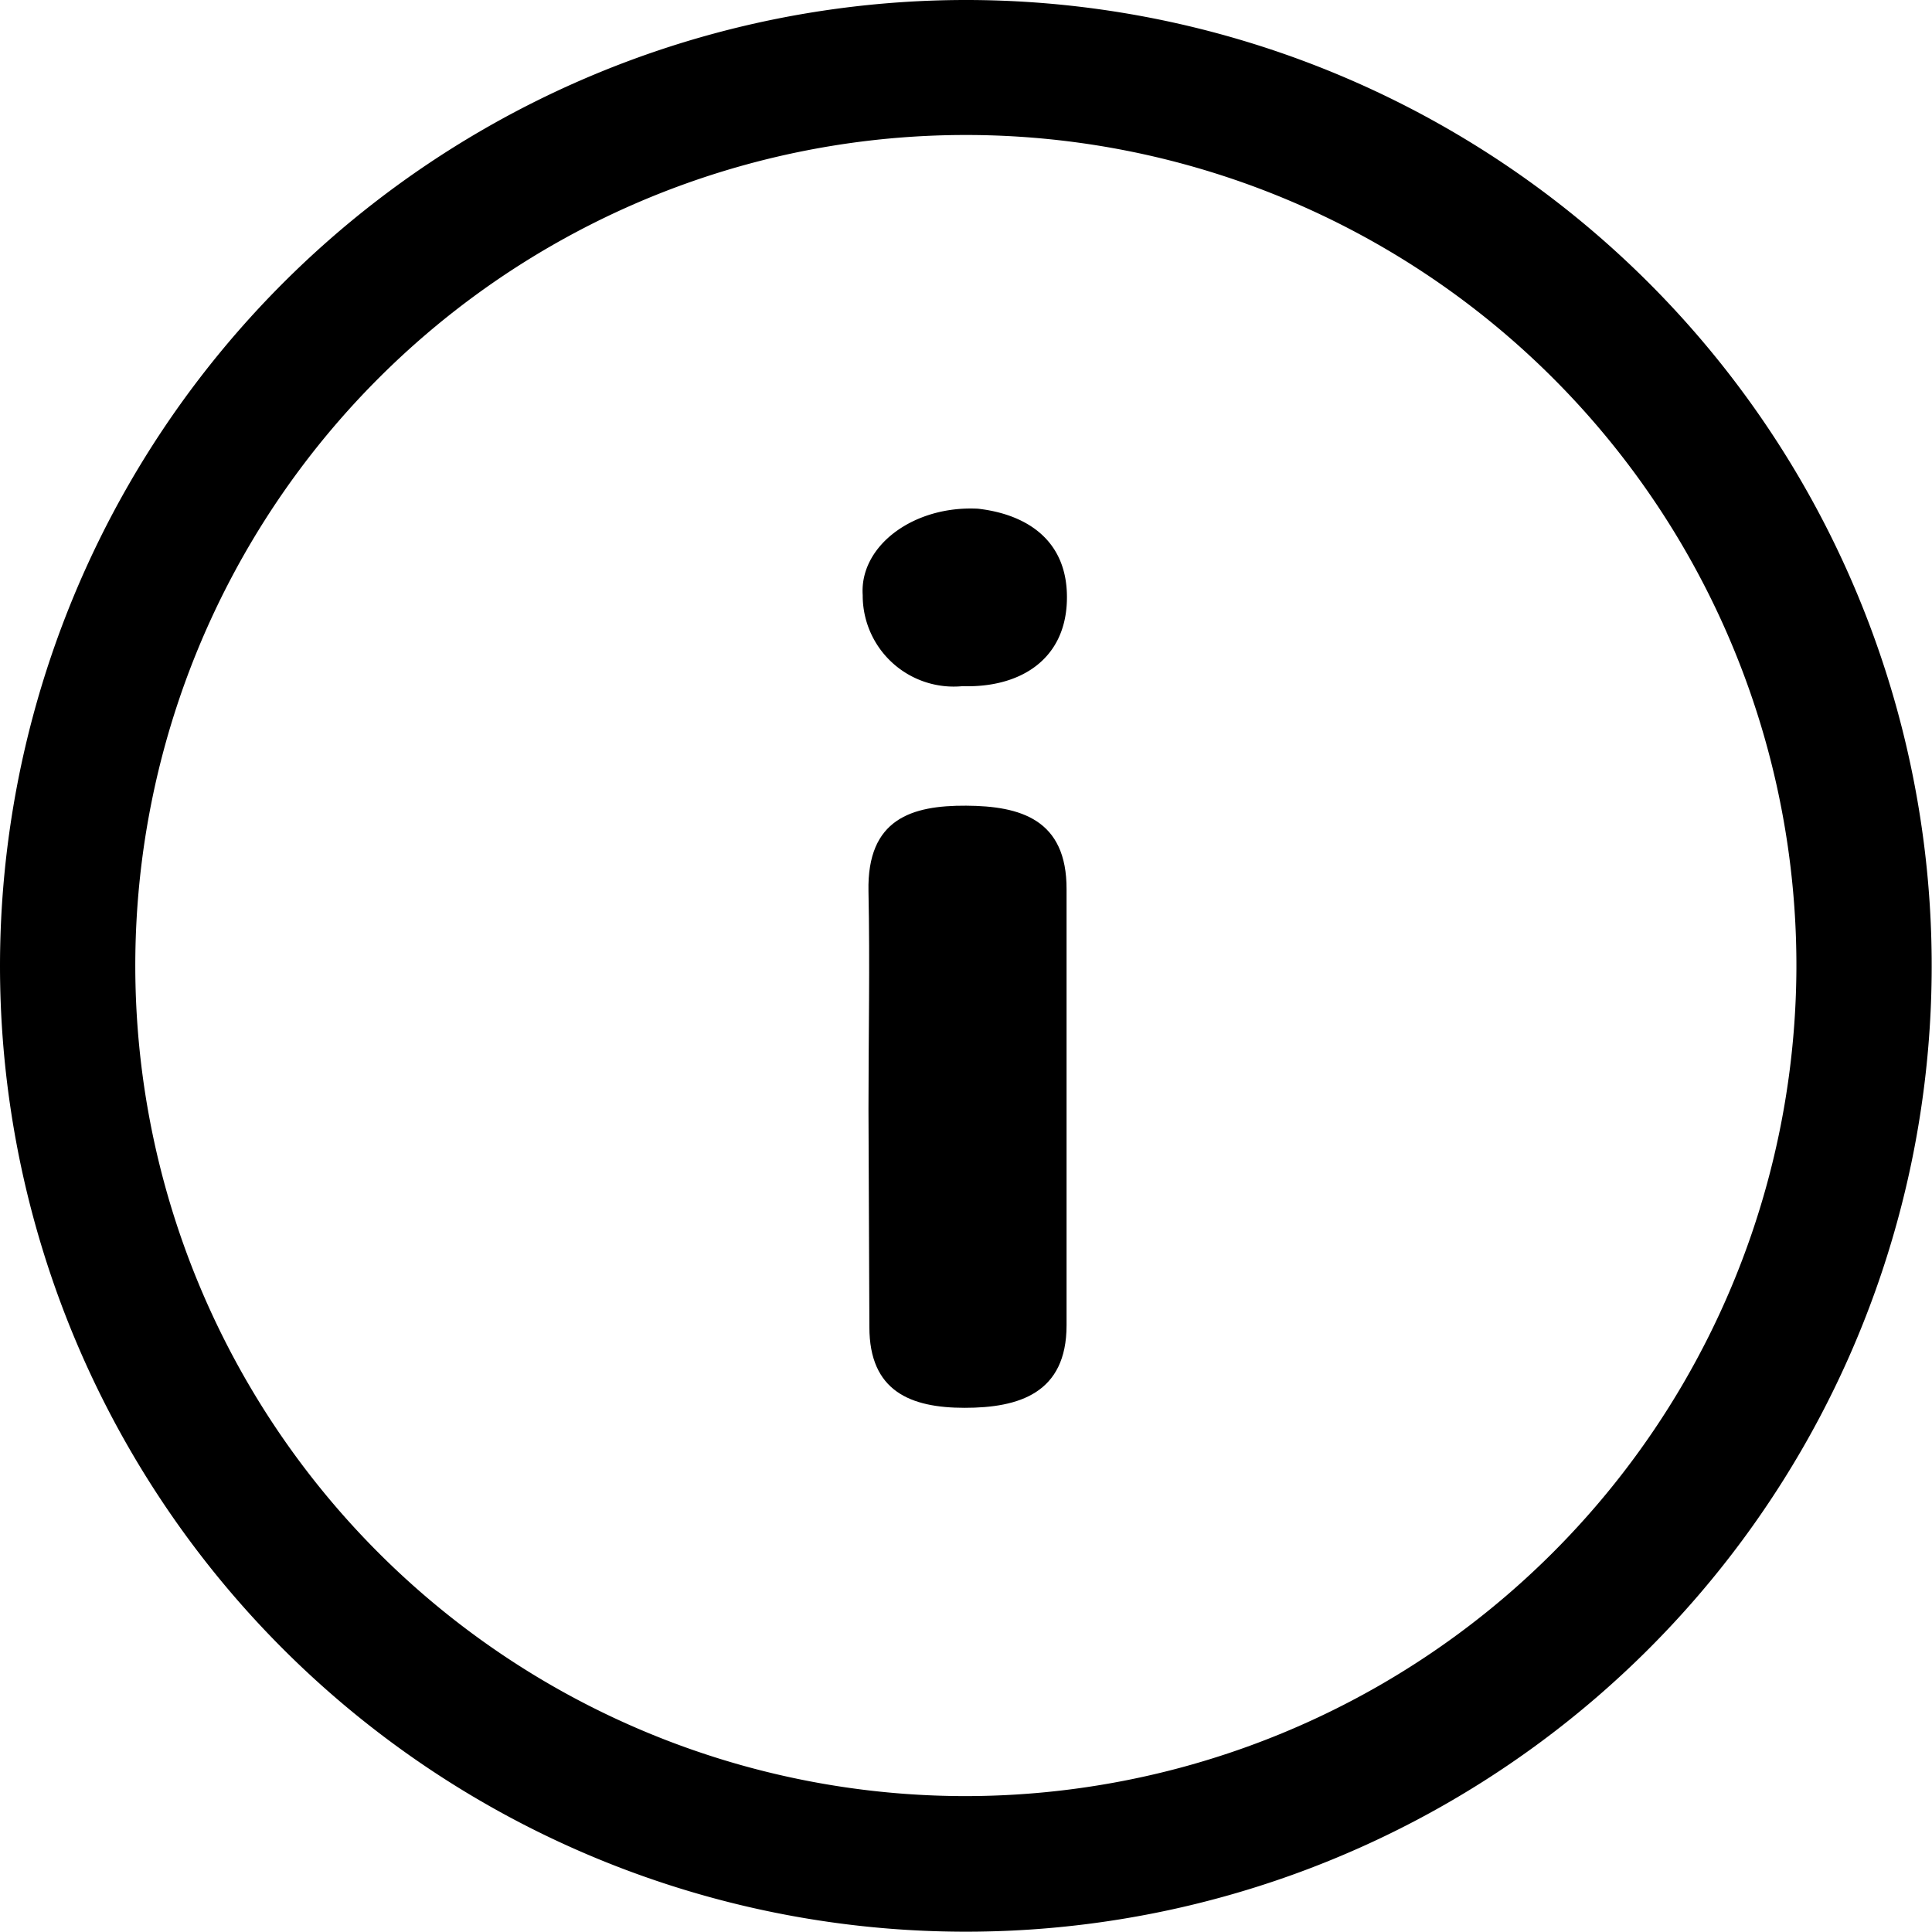 <svg xmlns="http://www.w3.org/2000/svg" viewBox="0 0 63.69 63.68"><g id="Layer_2" data-name="Layer 2"><g id="Layer_1-2" data-name="Layer 1"><path d="M31.78,0A31.84,31.84,0,1,1,0,31.84,31.86,31.86,0,0,1,31.78,0ZM59.22,31.93A27.38,27.38,0,1,0,31.81,59.21,27.41,27.41,0,0,0,59.22,31.93Z"/><path d="M28.63,36.56c0-2.39.05-4.79,0-7.18s1.43-2.83,3.22-2.82,3.32.45,3.31,2.76c0,4.79,0,9.58,0,14.37,0,2.24-1.57,2.72-3.36,2.72s-3.14-.55-3.14-2.66Z"/><path d="M32.24,16.77c1.66.19,3,1.09,2.93,3.06s-1.61,2.85-3.44,2.79a3,3,0,0,1-3.29-3C28.33,18,30.11,16.66,32.24,16.77Z"/></g></g></svg>